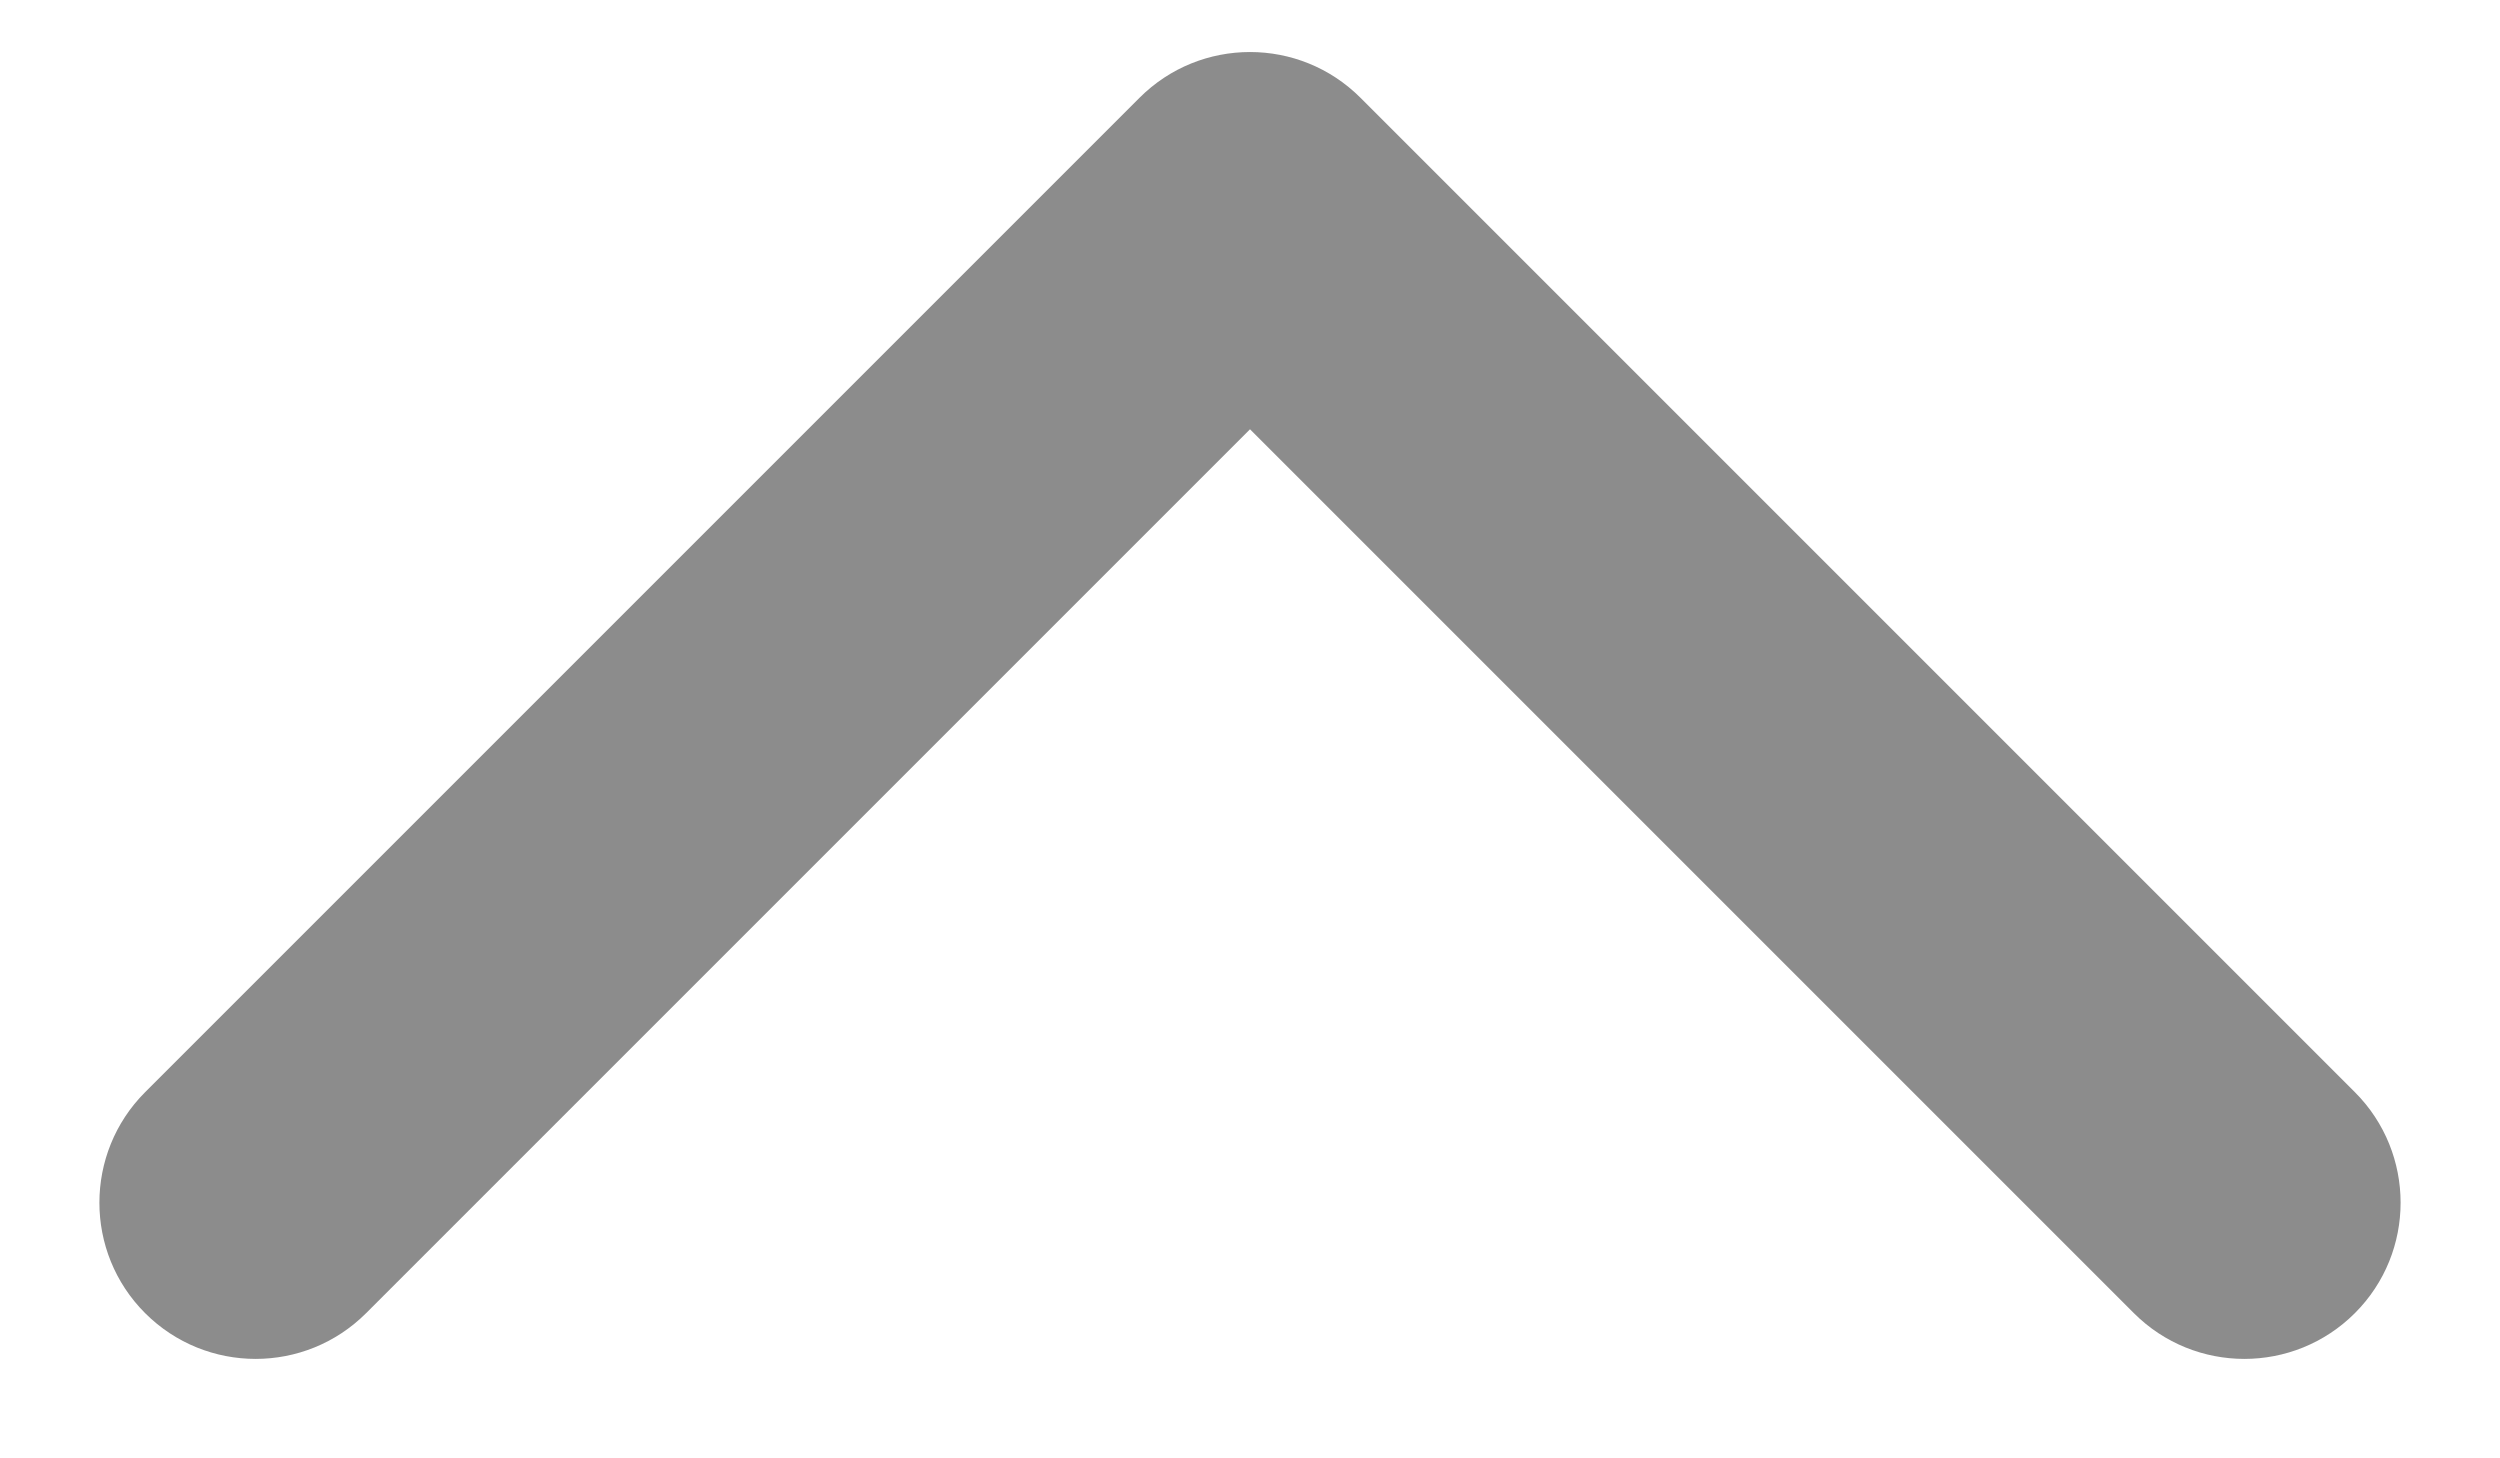 <svg width="24" height="14" viewBox="0 0 24 14" fill="none" xmlns="http://www.w3.org/2000/svg">
<path d="M10.939 0.939C11.525 0.353 12.475 0.353 13.061 0.939L22.607 10.485C23.192 11.071 23.192 12.021 22.607 12.606C22.021 13.192 21.071 13.192 20.485 12.606L12 4.121L3.515 12.606C2.929 13.192 1.979 13.192 1.393 12.606C0.808 12.021 0.808 11.071 1.393 10.485L10.939 0.939ZM10.5 3.138V2H13.5V3.138H10.5Z" fill="black" fill-opacity="0.45"/>
</svg>
